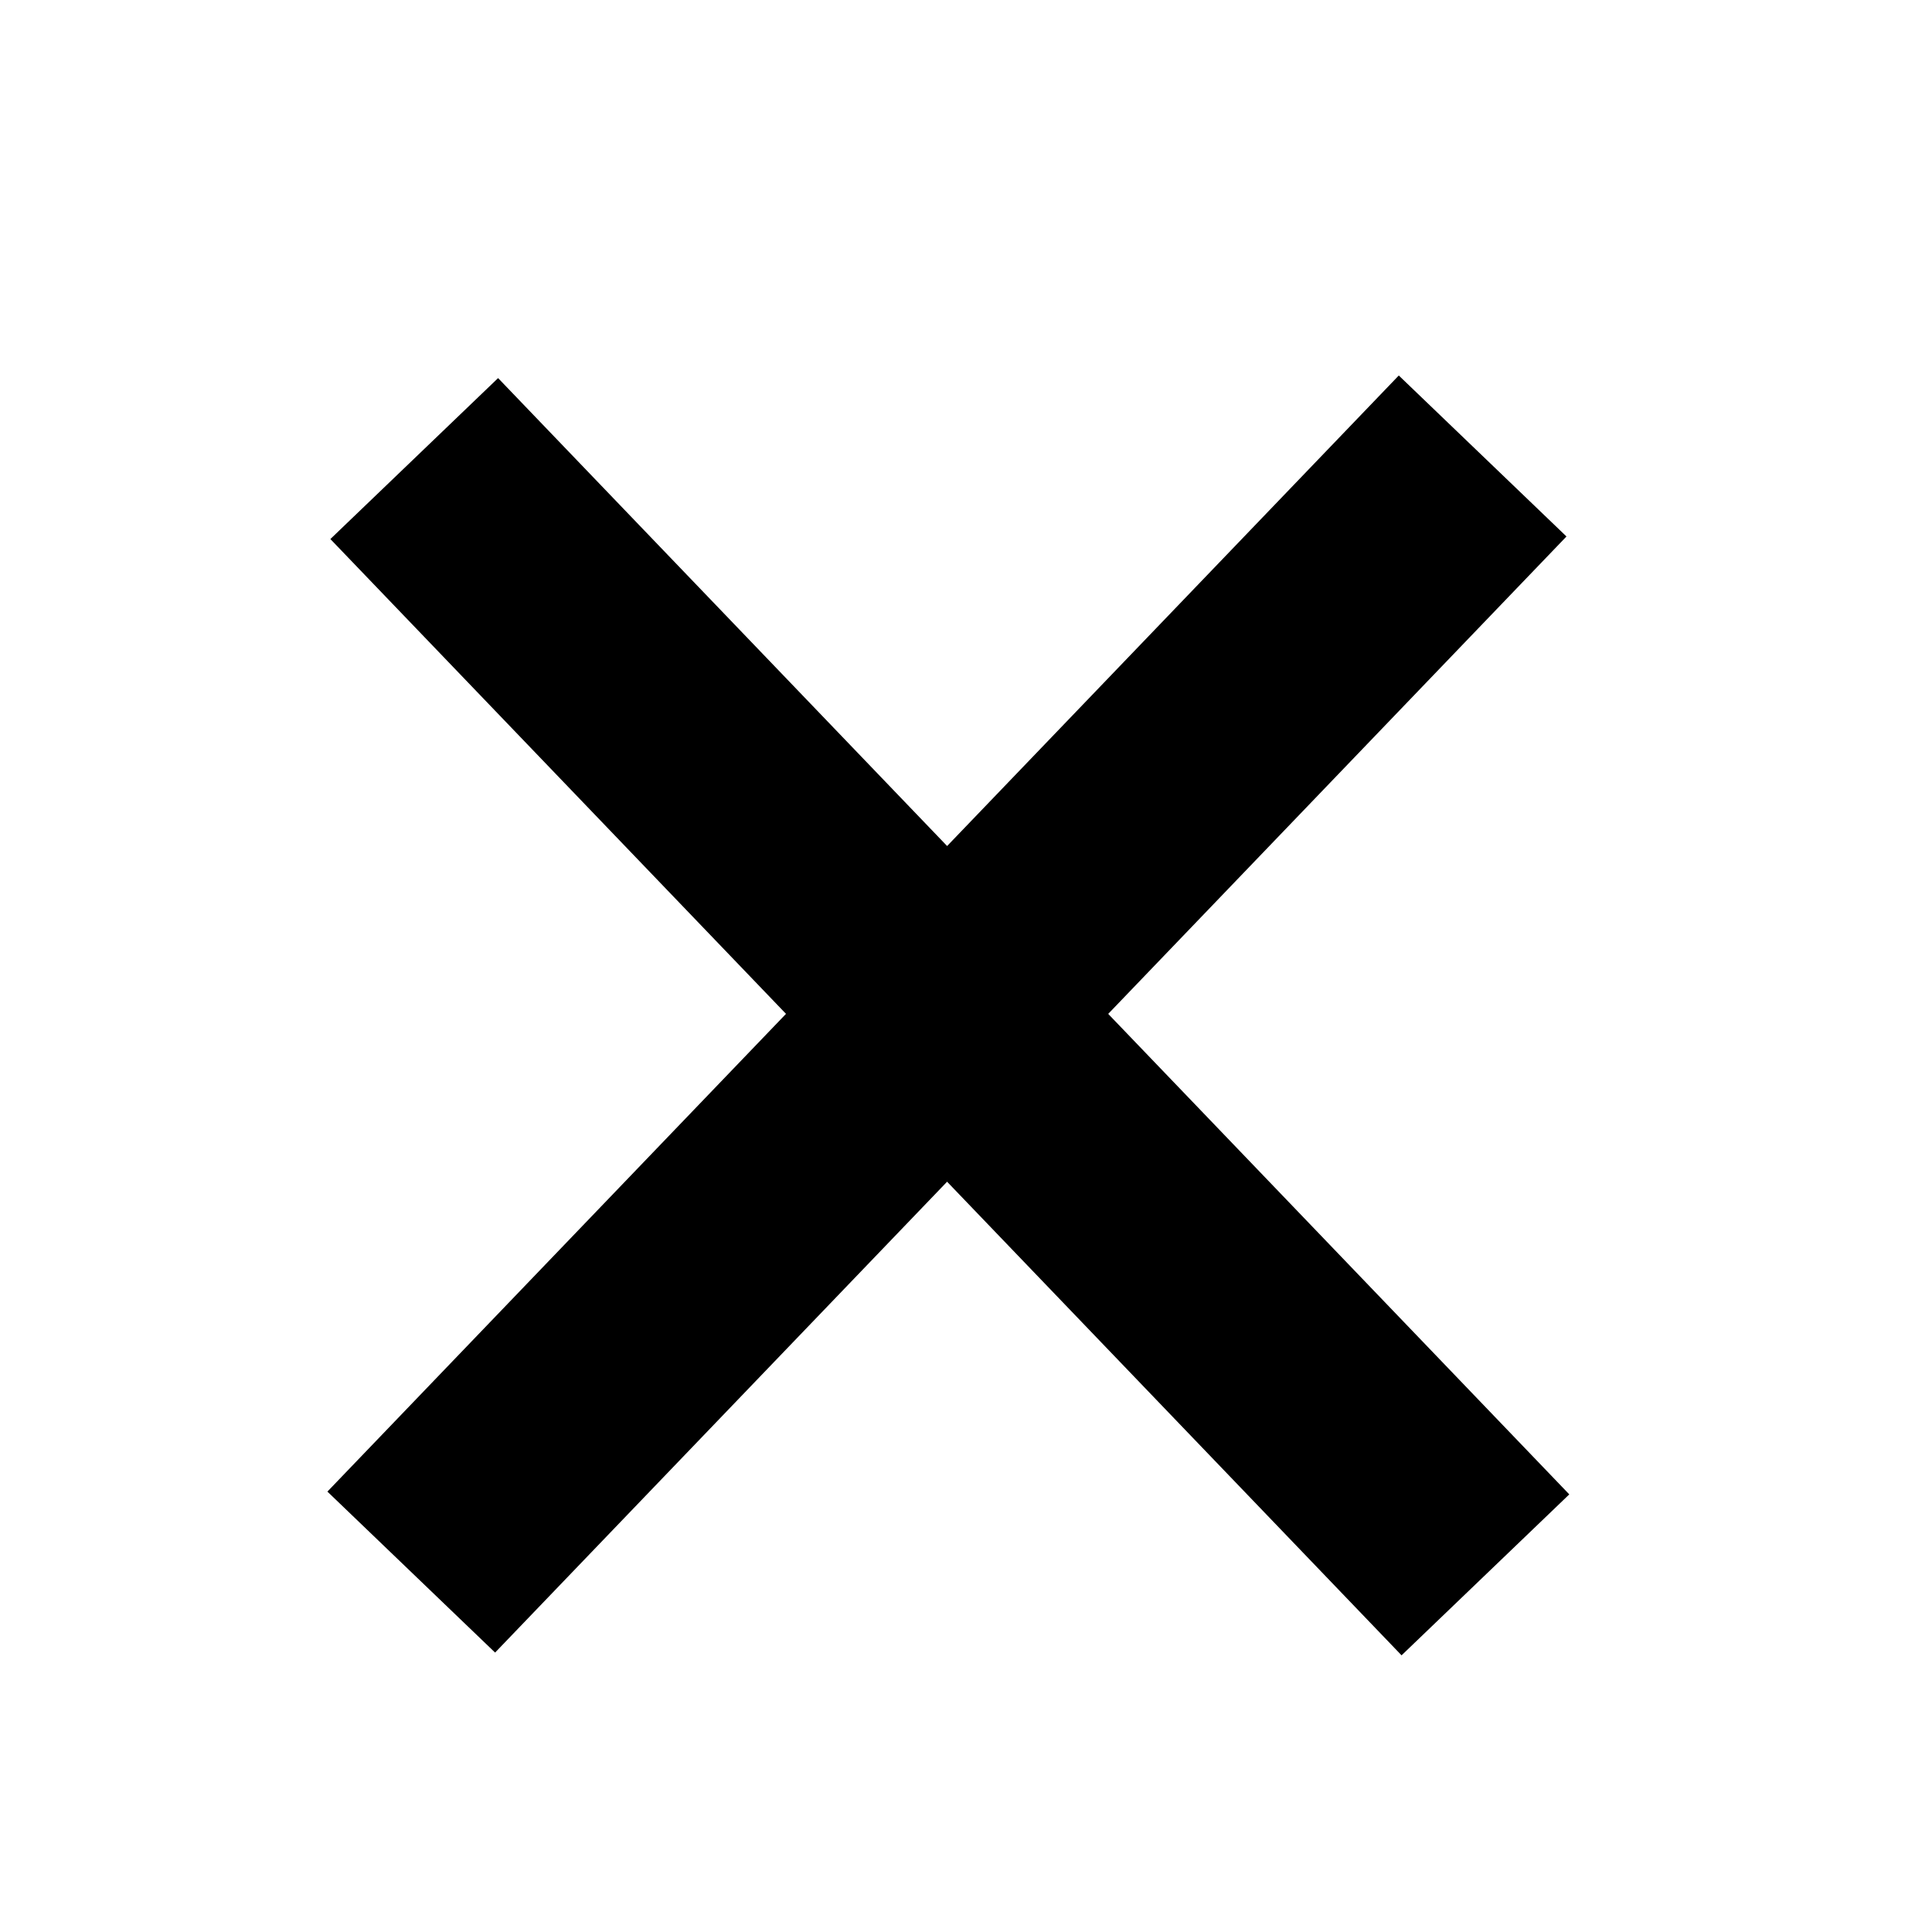 <svg   
   id="SVGRoot"
   version="1.1"
   viewBox="0 0 100 100"
   height="100px"
   width="100px">
  <defs
     id="defs1414" /> 
  <g
     id="layer1">
    <rect
       transform="rotate(46.181)"
       y="-5.052"
       x="31.971"
       height="12.032"
       width="80.078"
       id="rect1976"
       style="opacity:1;fill:#000000;fill-opacity:1;stroke:none;stroke-width:20.073;stroke-linecap:round;stroke-linejoin:miter;stroke-miterlimit:4;stroke-dasharray:none;stroke-dashoffset:0;stroke-opacity:1;paint-order:fill markers stroke" />
    <rect
       transform="rotate(-46.171)"
       y="65.69"
       x="-43.961"
       height="12.032"
       width="80.078"
       id="rect1982"
       style="opacity:1;fill:#000000;fill-opacity:1;stroke:none;stroke-width:20.073;stroke-linecap:round;stroke-linejoin:miter;stroke-miterlimit:4;stroke-dasharray:none;stroke-dashoffset:0;stroke-opacity:1;paint-order:fill markers stroke" />
  </g>
</svg>
